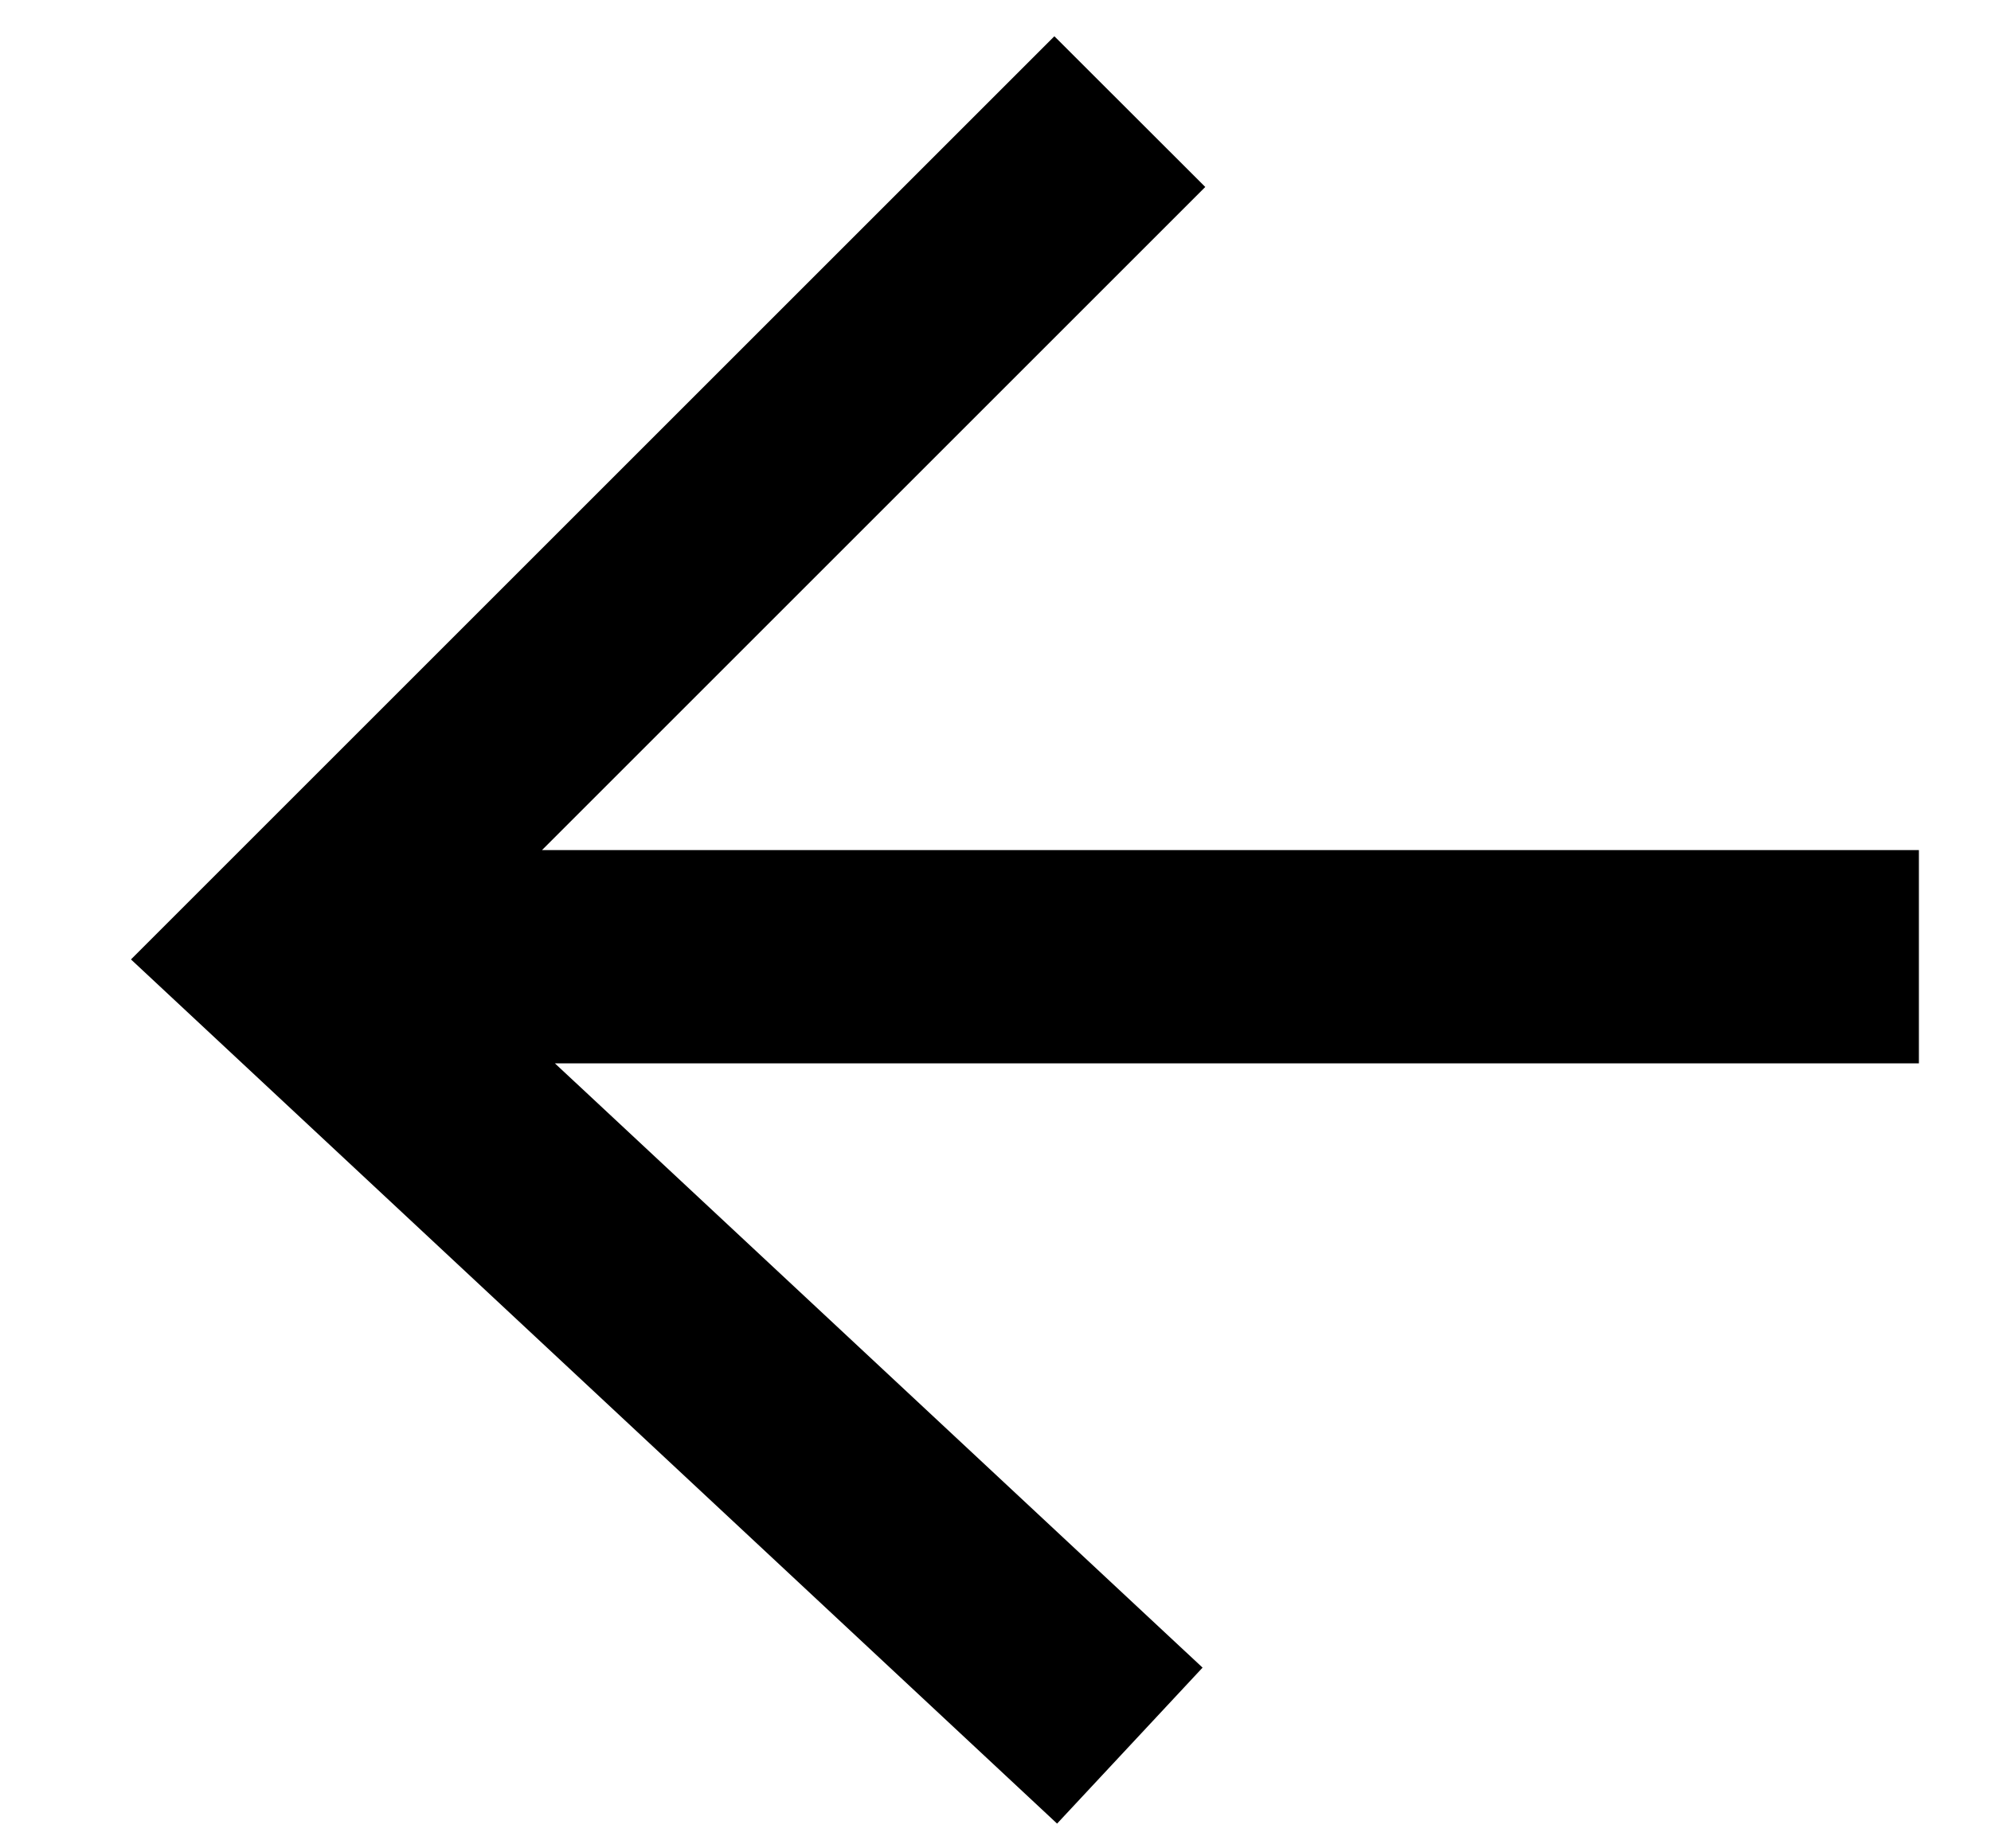 <svg width="14" height="13" viewBox="0 0 14 13" fill="none" xmlns="http://www.w3.org/2000/svg">
<path d="M8.475 1.315L3.811 5.979H13.493V7.479H3.902L8.456 11.729L7.433 12.826L0.921 6.748L7.414 0.255L8.475 1.315Z" fill="black"/>
</svg>
